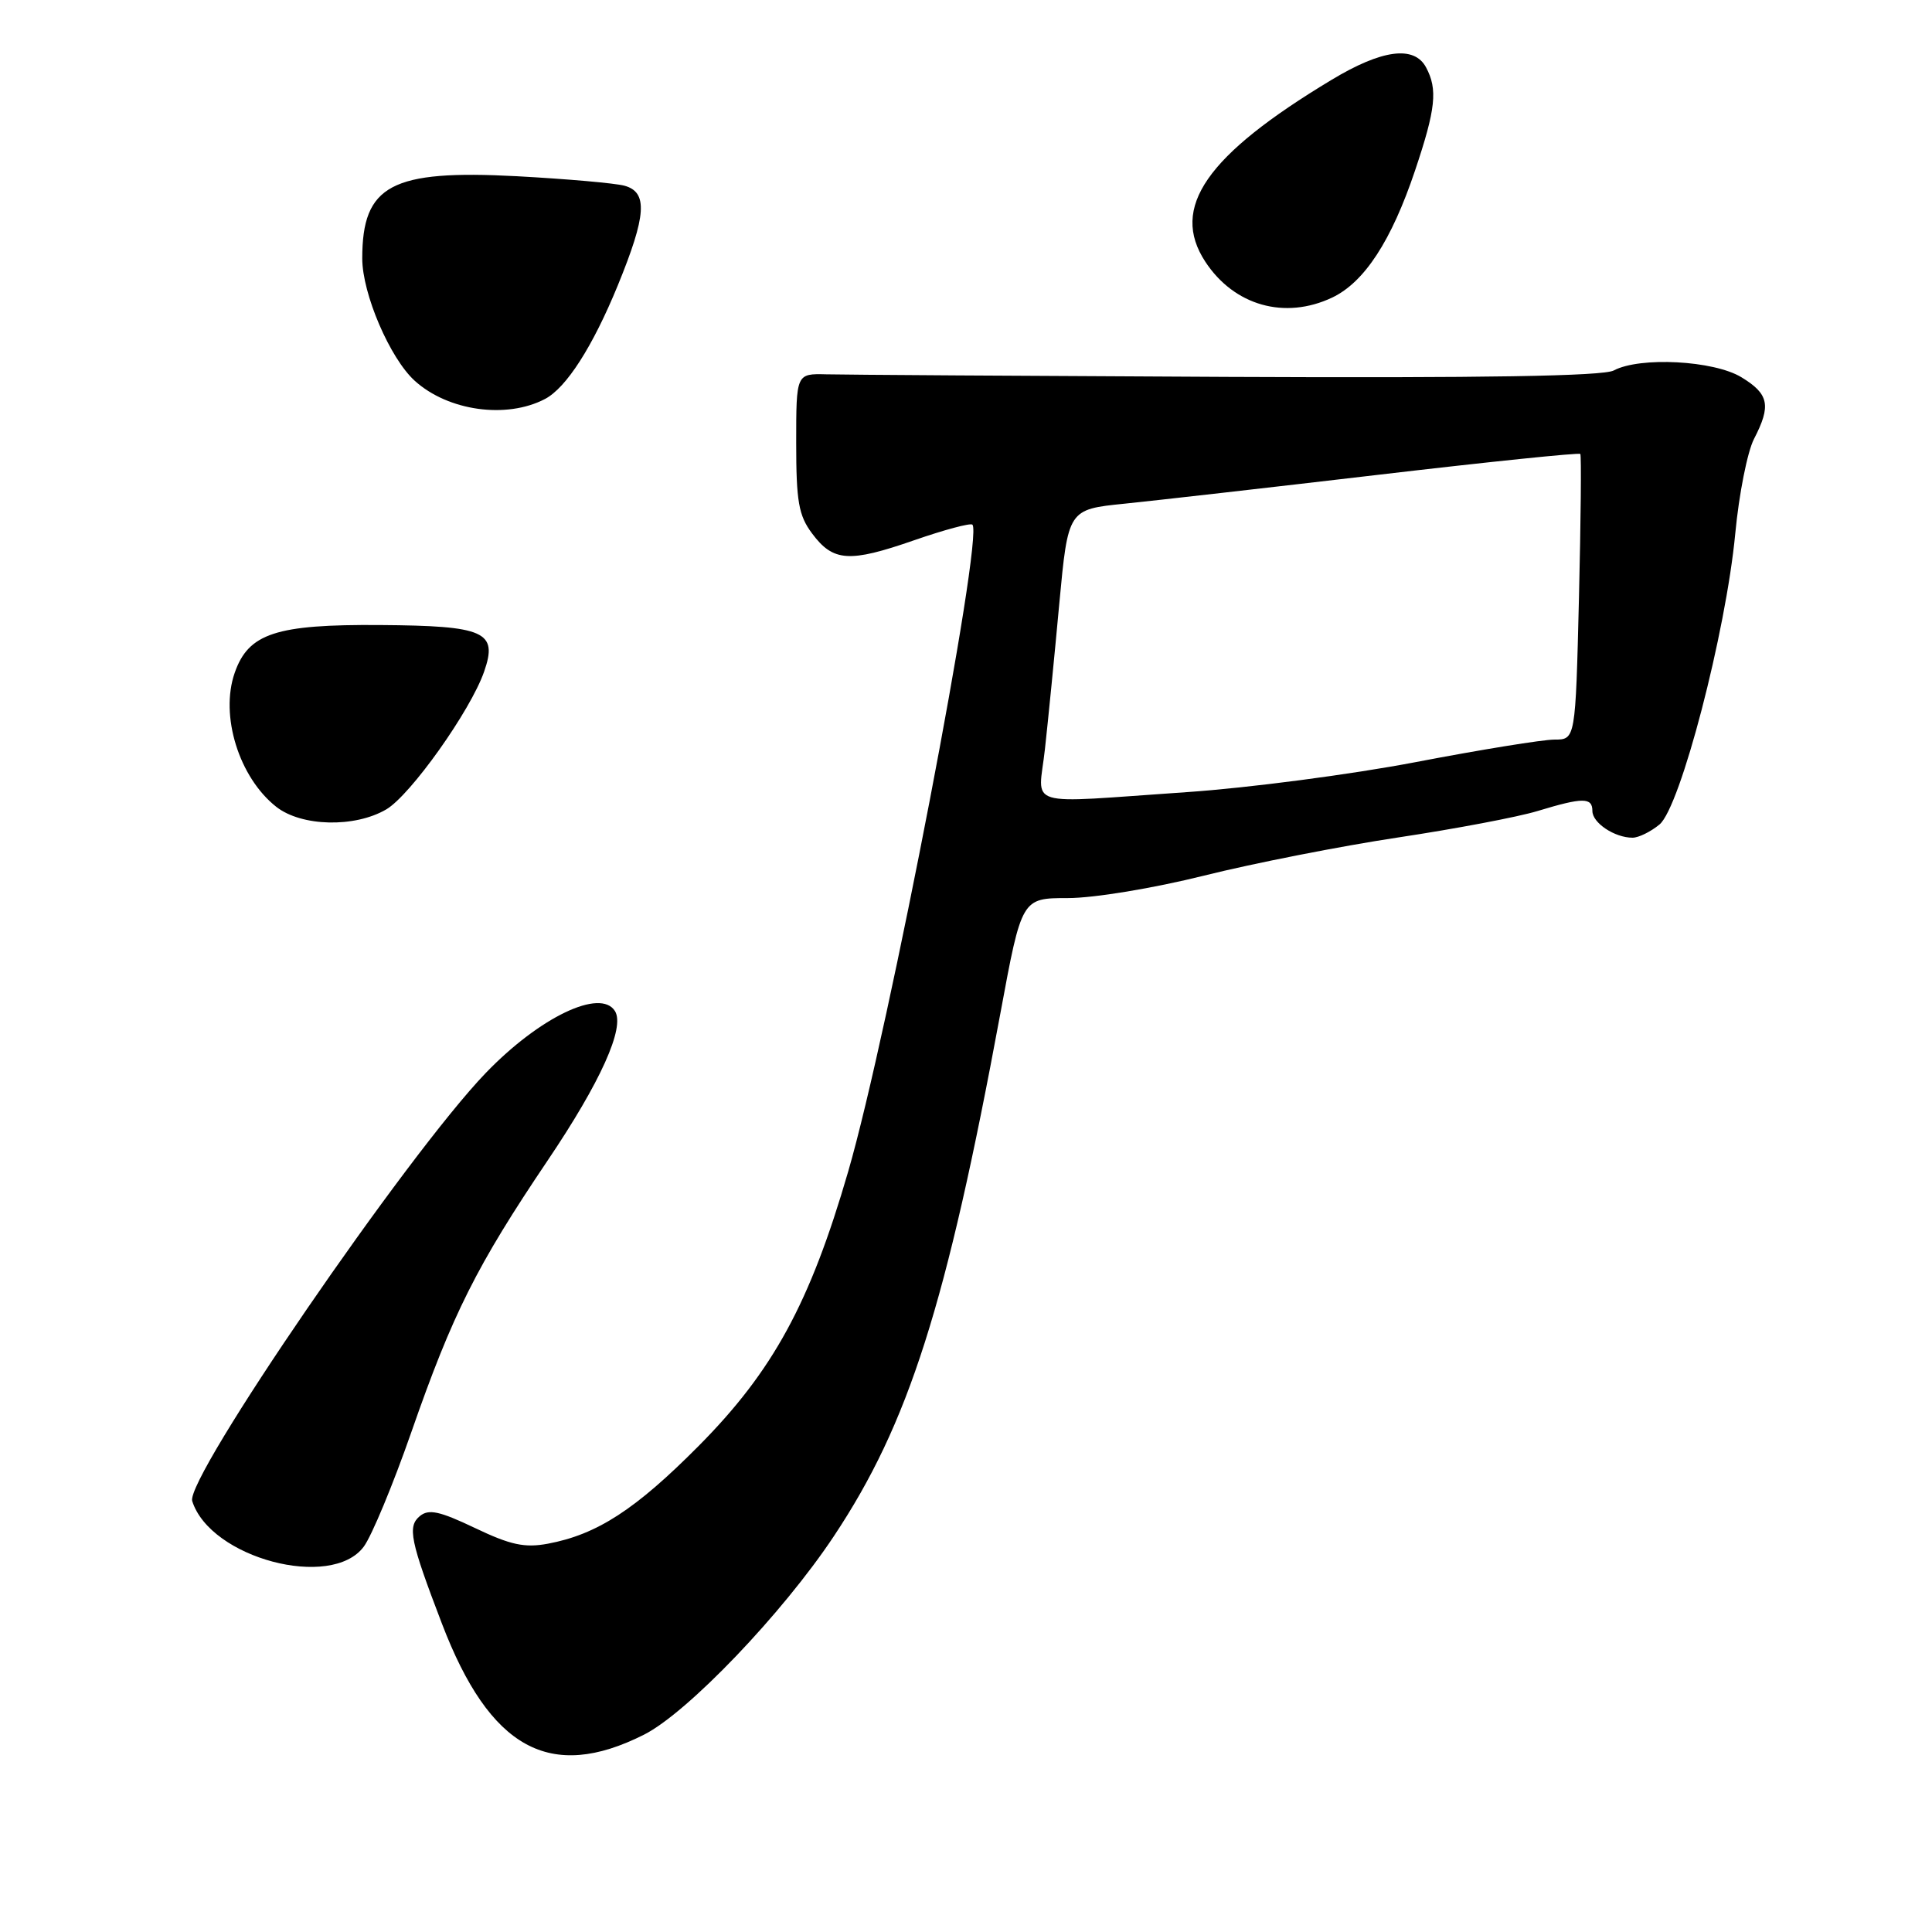 <?xml version="1.0" encoding="UTF-8" standalone="no"?>
<!DOCTYPE svg PUBLIC "-//W3C//DTD SVG 1.1//EN" "http://www.w3.org/Graphics/SVG/1.1/DTD/svg11.dtd" >
<svg xmlns="http://www.w3.org/2000/svg" xmlns:xlink="http://www.w3.org/1999/xlink" version="1.1" viewBox="0 0 256 256">
 <g >
 <path fill="currentColor"
d=" M 85.34 229.85 C 91.10 226.94 103.68 213.80 110.48 203.57 C 120.40 188.66 125.39 173.00 132.56 134.25 C 135.38 119.00 135.38 119.00 141.50 119.00 C 144.96 119.00 152.82 117.70 159.56 116.02 C 166.13 114.38 177.69 112.11 185.25 110.97 C 192.81 109.83 201.13 108.26 203.75 107.46 C 209.75 105.64 211.00 105.64 211.00 107.46 C 211.00 109.04 213.95 111.00 216.32 111.00 C 217.12 111.00 218.73 110.21 219.89 109.25 C 222.66 106.96 228.69 83.78 229.93 70.71 C 230.42 65.50 231.54 59.86 232.41 58.17 C 234.71 53.73 234.40 52.21 230.75 49.99 C 227.10 47.76 217.29 47.24 213.83 49.09 C 212.43 49.84 196.60 50.10 162.65 49.94 C 135.62 49.81 111.70 49.66 109.50 49.60 C 105.50 49.50 105.50 49.50 105.50 58.68 C 105.50 66.44 105.82 68.30 107.60 70.68 C 110.40 74.44 112.52 74.58 121.12 71.59 C 125.12 70.20 128.60 69.27 128.85 69.52 C 130.37 71.04 117.75 136.80 112.39 155.23 C 107.33 172.67 102.42 181.68 92.56 191.61 C 84.20 200.03 79.11 203.33 72.59 204.55 C 69.52 205.12 67.65 204.72 62.94 202.47 C 58.24 200.23 56.81 199.92 55.63 200.89 C 53.97 202.27 54.35 204.15 58.55 215.12 C 64.90 231.74 72.89 236.13 85.34 229.85 Z  M 48.20 204.94 C 49.25 203.53 52.09 196.70 54.51 189.75 C 59.98 174.05 63.15 167.74 72.56 153.78 C 79.59 143.36 82.83 136.16 81.49 133.98 C 79.58 130.90 71.49 134.78 64.37 142.17 C 53.97 152.96 24.52 195.91 25.47 198.90 C 27.87 206.46 43.90 210.72 48.20 204.94 Z  M 51.18 107.25 C 54.39 105.37 62.35 94.17 64.15 88.99 C 66.00 83.69 64.26 82.92 50.37 82.82 C 36.56 82.72 32.92 83.92 31.10 89.15 C 29.12 94.82 31.67 103.02 36.61 106.91 C 39.95 109.53 47.00 109.70 51.18 107.25 Z  M 72.21 52.87 C 75.04 51.39 78.53 45.94 81.86 37.82 C 85.66 28.53 85.87 25.47 82.75 24.61 C 81.51 24.27 75.09 23.71 68.48 23.35 C 51.85 22.47 48.00 24.52 48.00 34.24 C 48.00 38.93 51.67 47.48 54.96 50.46 C 59.38 54.46 67.11 55.54 72.21 52.87 Z  M 176.52 39.43 C 180.79 37.40 184.37 31.91 187.50 22.60 C 190.25 14.42 190.52 11.84 188.96 8.93 C 187.39 5.99 183.12 6.55 176.44 10.58 C 159.83 20.58 155.01 27.51 159.71 34.68 C 163.53 40.50 170.24 42.40 176.52 39.43 Z  M 138.46 99.25 C 138.87 95.54 139.73 86.88 140.36 80.00 C 141.53 67.50 141.53 67.50 149.01 66.74 C 153.13 66.32 168.34 64.59 182.82 62.89 C 197.29 61.19 209.25 59.96 209.40 60.15 C 209.55 60.34 209.47 68.94 209.22 79.25 C 208.76 98.00 208.76 98.00 205.96 98.00 C 204.43 98.00 196.17 99.34 187.61 100.98 C 179.04 102.62 165.39 104.41 157.27 104.96 C 135.25 106.46 137.60 107.17 138.46 99.25 Z "/>
</g>
</svg>